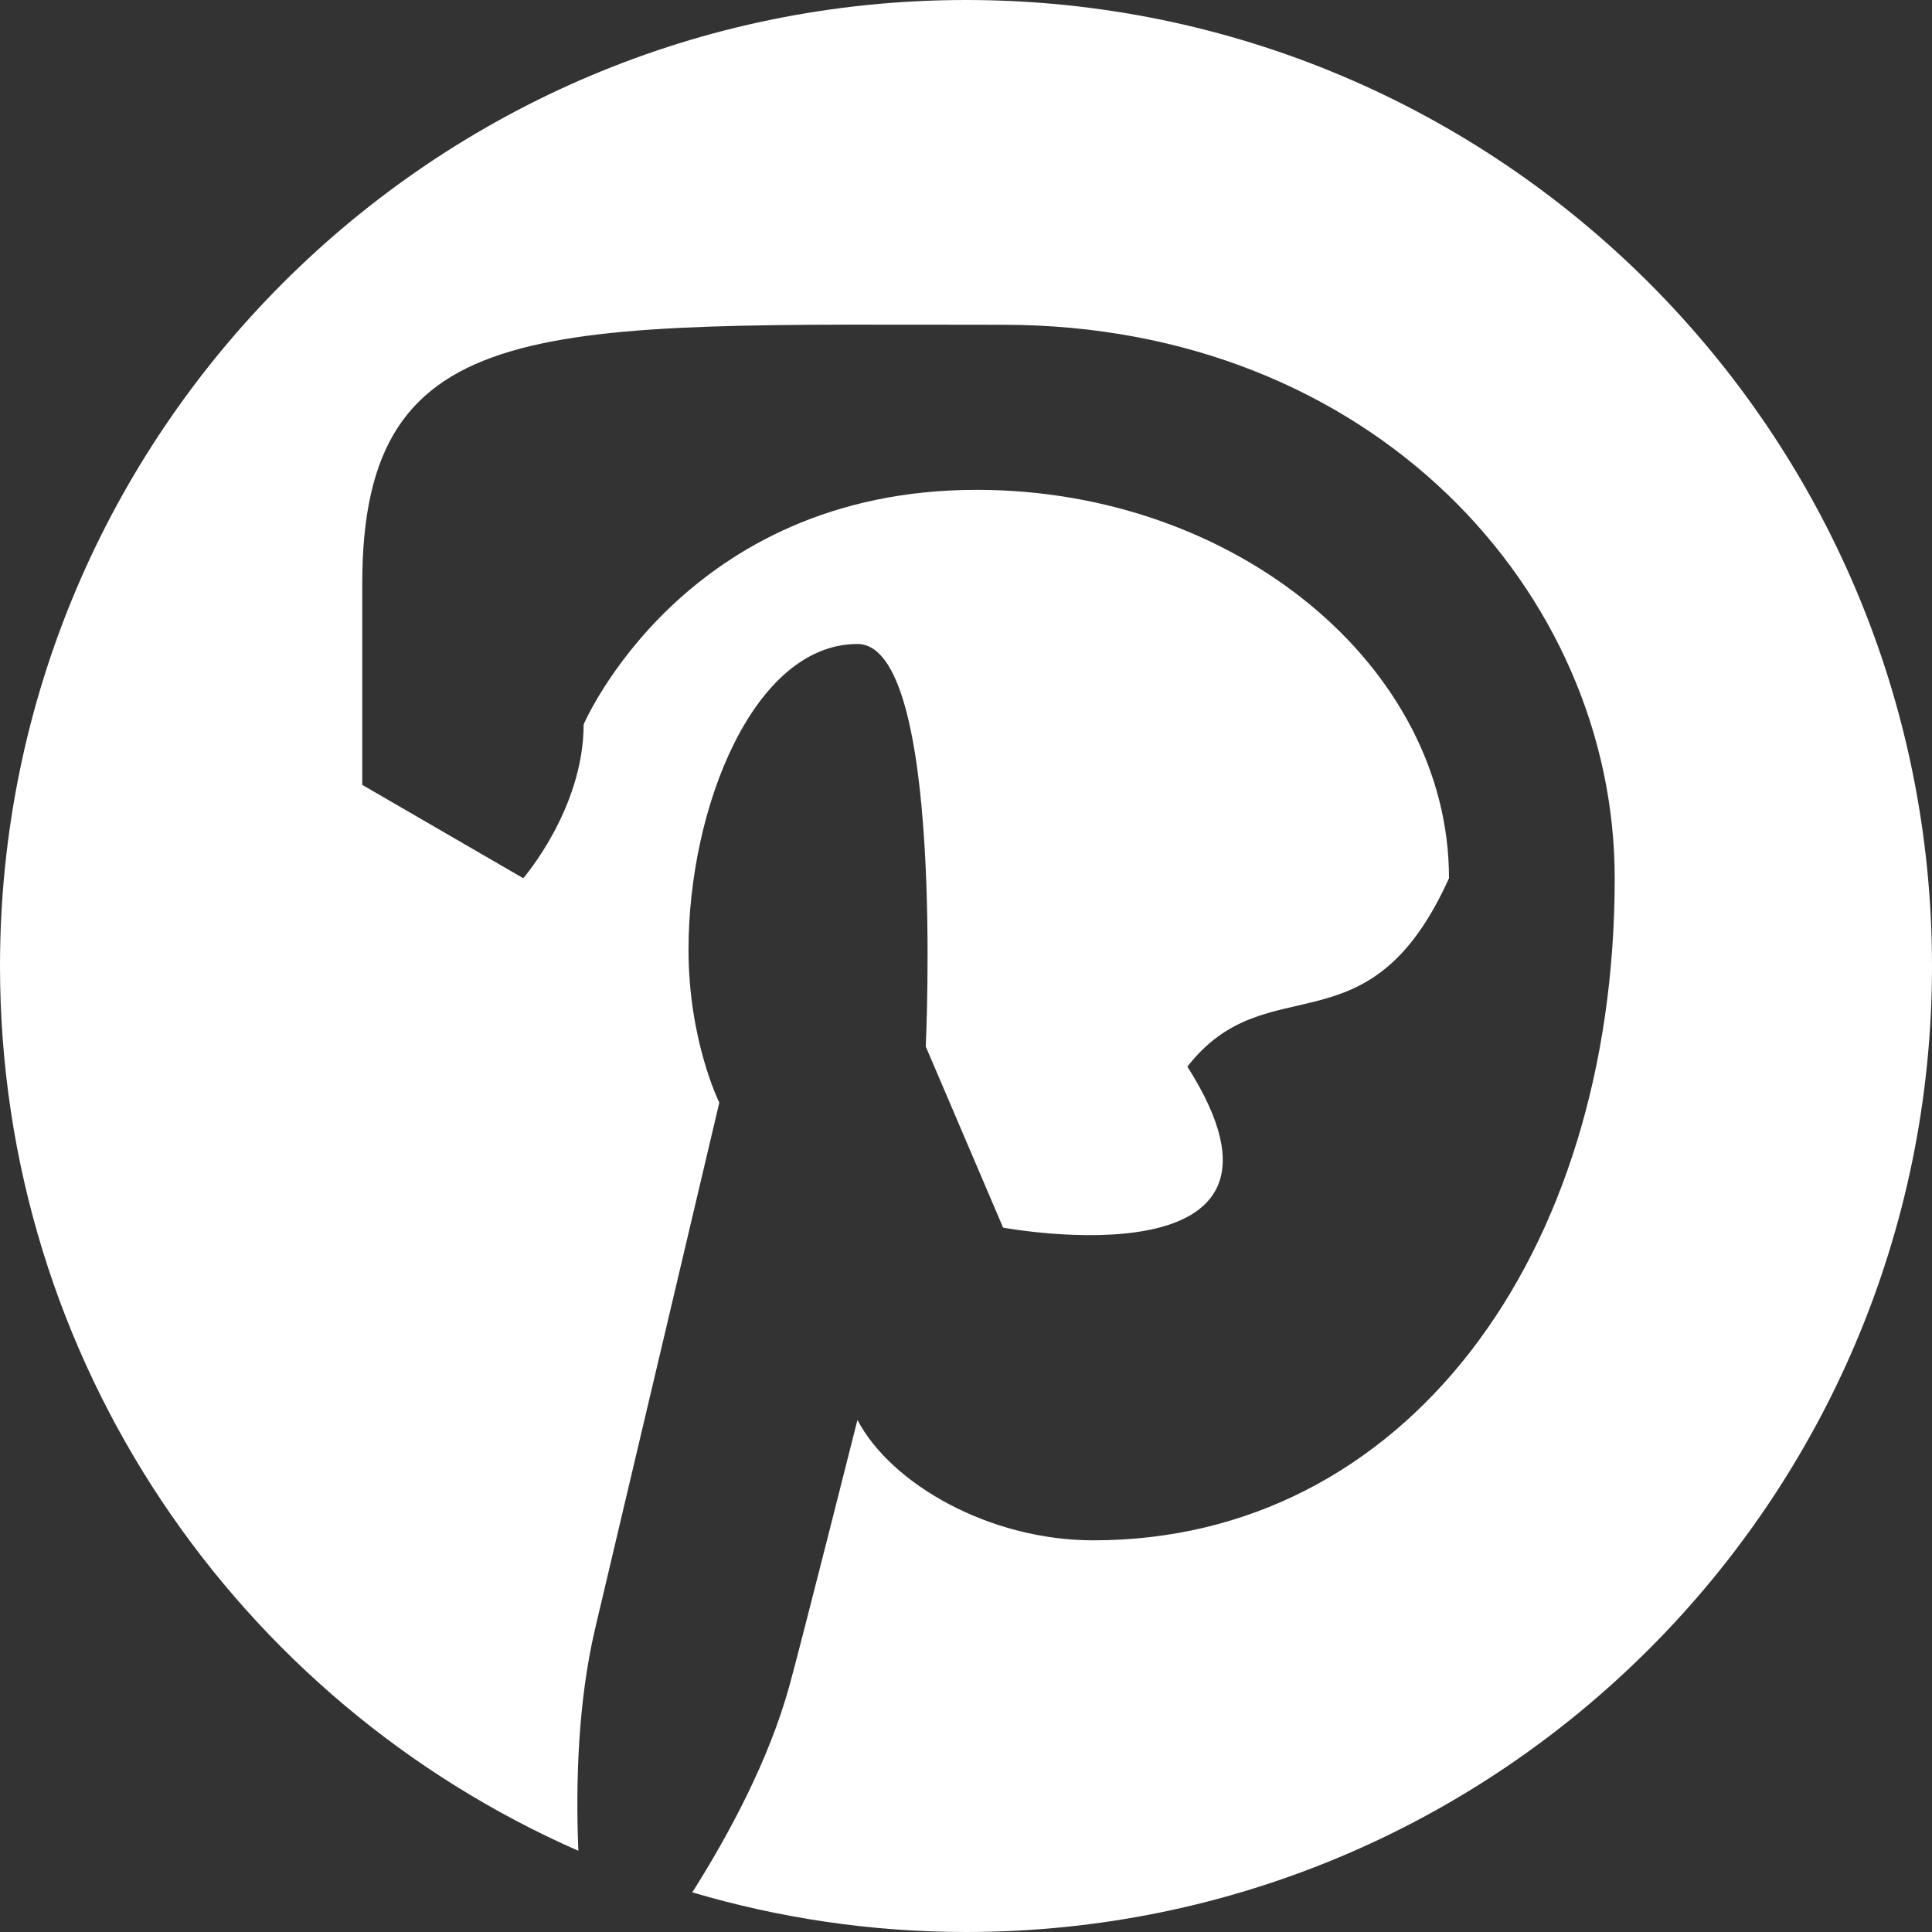 <svg width="48" height="48" viewBox="0 0 48 48" fill="none" xmlns="http://www.w3.org/2000/svg">
<rect x="0" y="0" width="48" height="48" fill="#333333" stroke="none"/>
<path fill-rule="evenodd" clip-rule="evenodd" d="M24.001 0C10.748 0 0 10.745 0 24.001C0 33.826 5.91 42.271 14.369 45.982C14.301 44.308 14.357 42.293 14.784 40.47C15.246 38.522 17.871 27.394 17.871 27.394C17.871 27.394 17.106 25.861 17.106 23.595C17.106 20.039 18.737 16 21.303 16C23.483 16 23 26 23 26L24.922 30.5C24.922 30.5 33 32 29.5 26.5C31.5 23.936 34 26.255 36 21.819C36 16.561 30.707 12.17 24.264 12.17C16.985 12.17 14.5 18 14.5 18C14.5 20.094 13 21.819 13 21.819L9 19.5V14.5C9 7.684 13.52 8.069 24.922 8.069C34.086 8.069 40.117 14.705 40.117 21.819C40.117 31.235 34.884 38.269 27.165 38.269C24.577 38.269 22.139 36.869 21.303 35.279C21.303 35.279 19.909 40.809 19.615 41.875C19.107 43.725 18.111 45.575 17.2 47.015C19.359 47.653 21.64 48 24.001 48C37.255 48 48 37.255 48 24.001C48 10.745 37.255 0 24.001 0Z" fill="white"/>
</svg>
